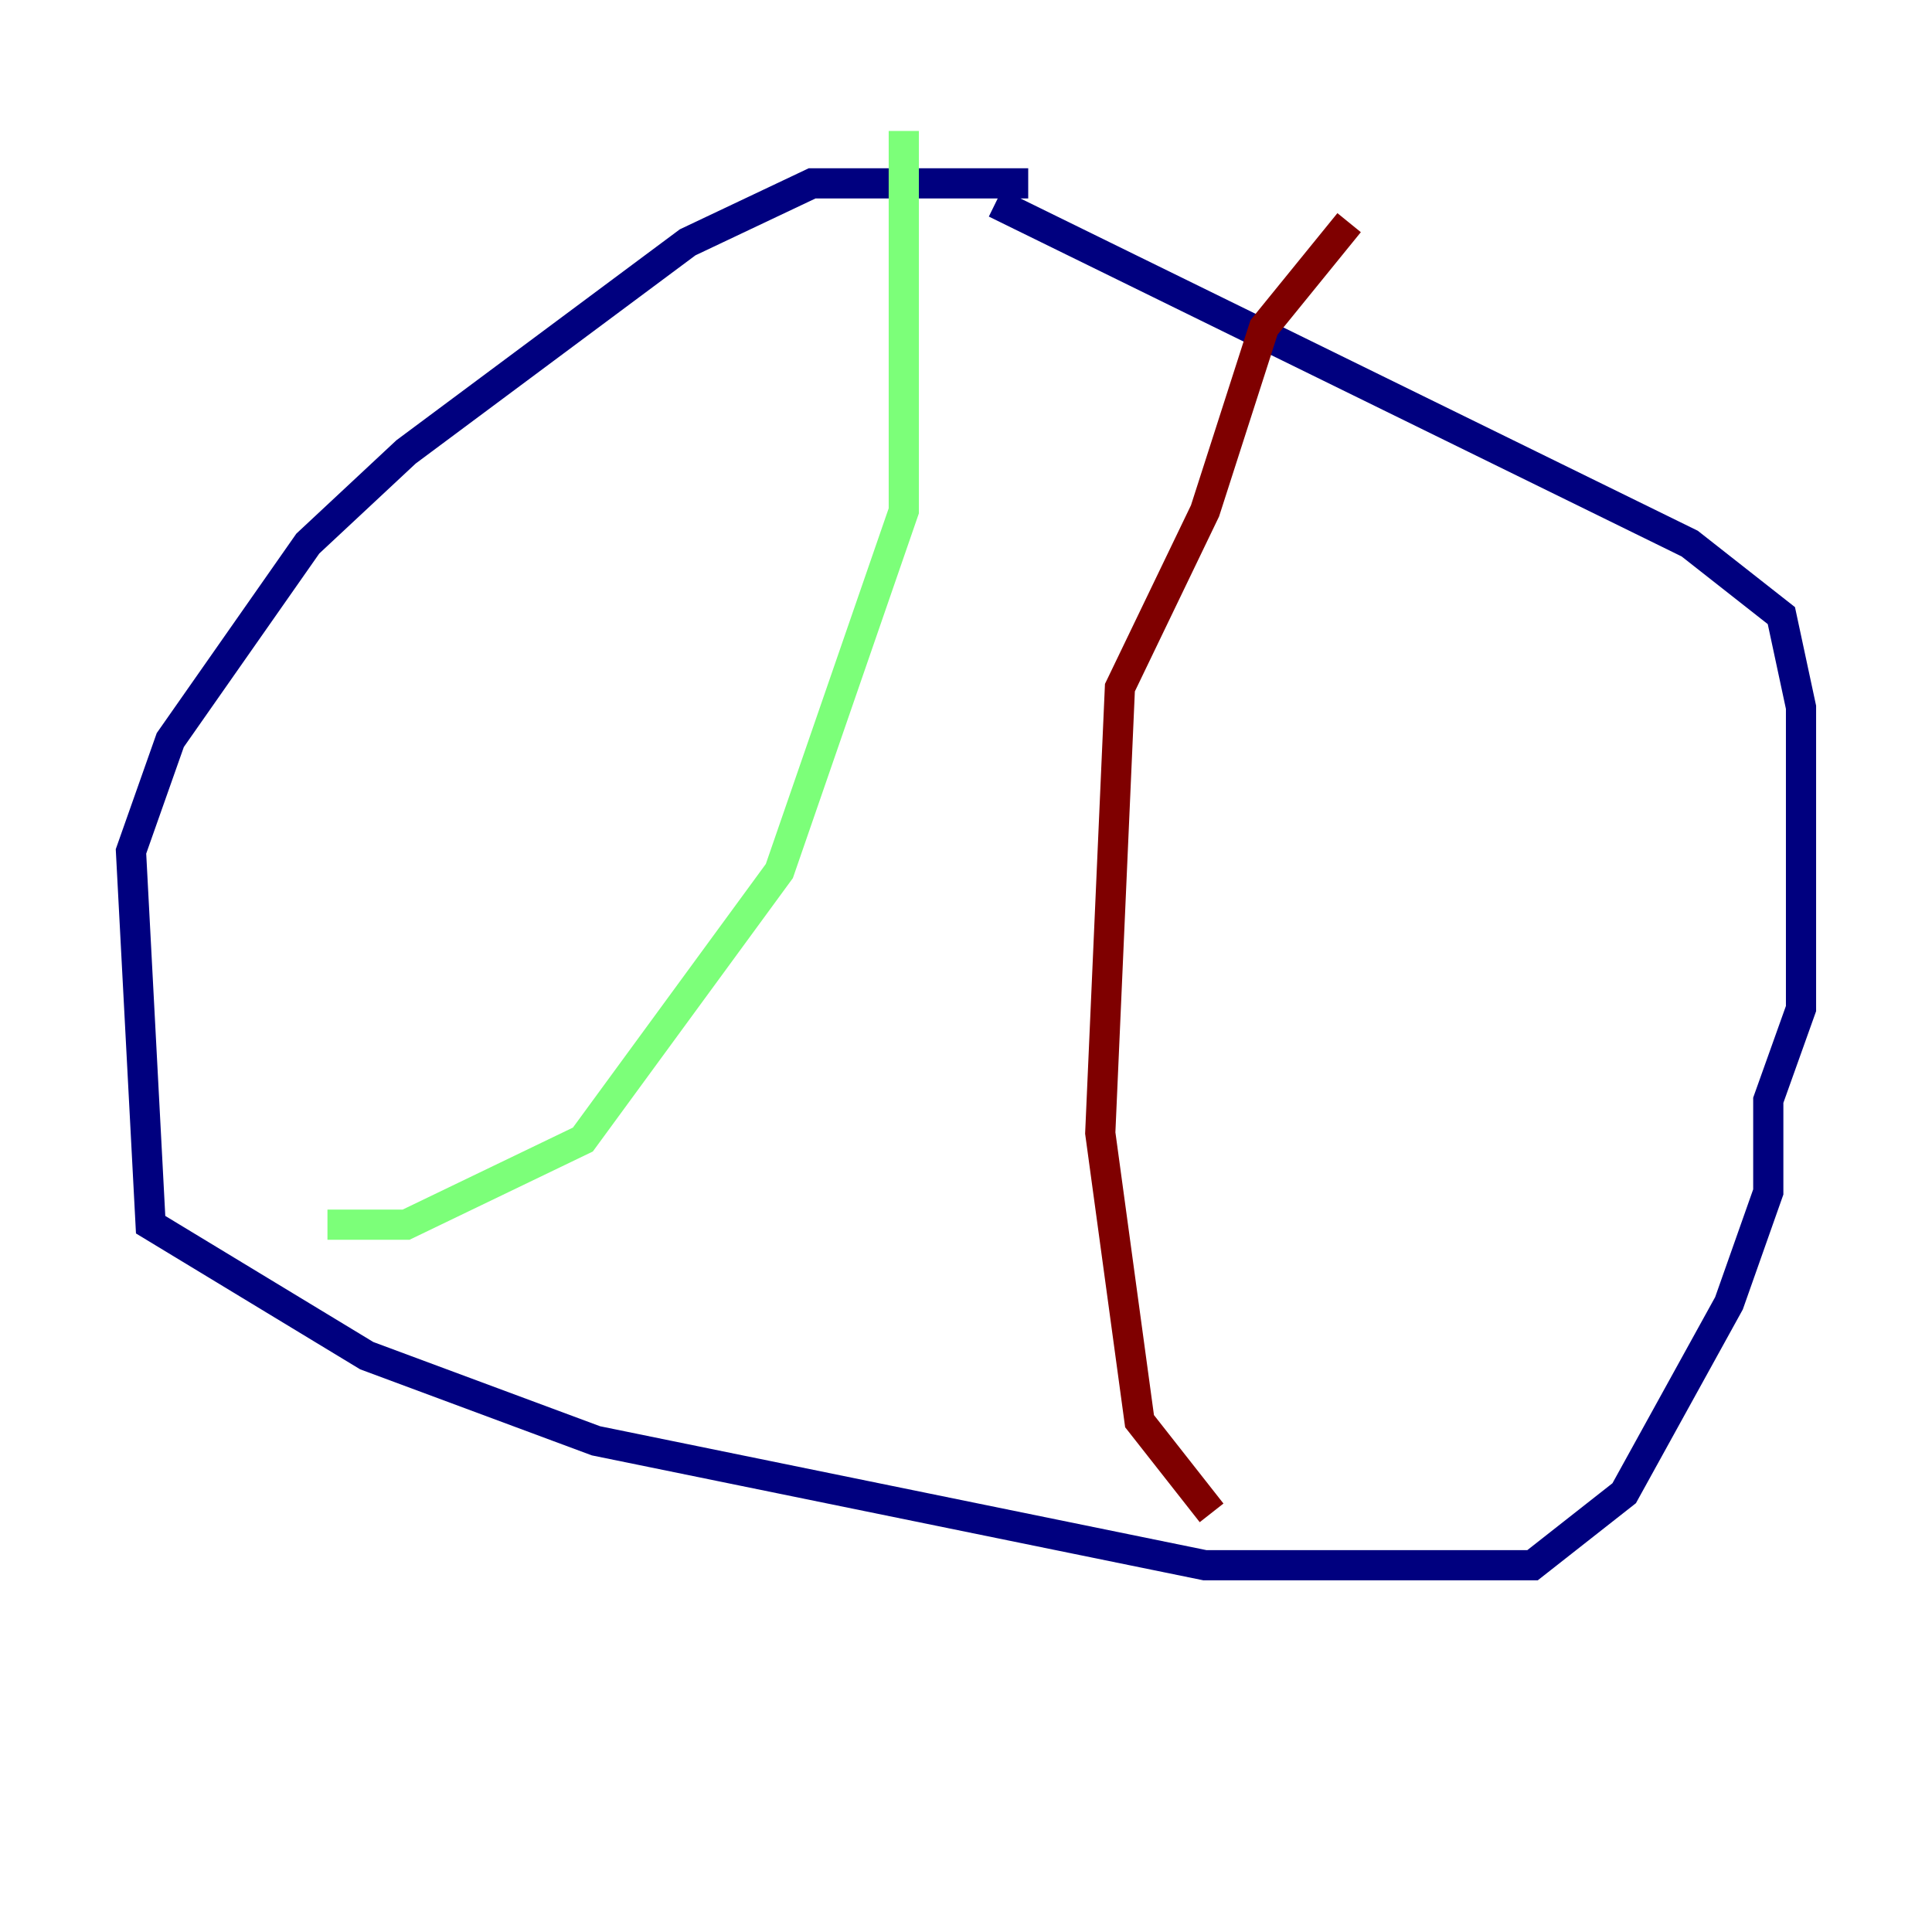 <?xml version="1.0" encoding="utf-8" ?>
<svg baseProfile="tiny" height="128" version="1.2" viewBox="0,0,128,128" width="128" xmlns="http://www.w3.org/2000/svg" xmlns:ev="http://www.w3.org/2001/xml-events" xmlns:xlink="http://www.w3.org/1999/xlink"><defs /><polyline fill="none" points="68.122,12.149 53.803,12.149 45.559,16.054 26.902,29.939 20.393,36.014 11.281,49.031 8.678,56.407 9.98,81.139 24.298,89.817 39.485,95.458 79.837,103.702 101.532,103.702 107.607,98.929 114.549,86.346 117.153,78.969 117.153,72.895 119.322,66.82 119.322,46.861 118.02,40.786 111.946,36.014 65.953,13.451" stroke="#00007f" stroke-width="2" /><polyline fill="none" points="59.878,8.678 59.878,33.844 51.634,57.709 38.617,75.498 26.902,81.139 21.695,81.139" stroke="#7cff79" stroke-width="2" /><polyline fill="none" points="80.271,100.231 75.498,94.156 72.895,75.064 74.197,45.559 79.837,33.844 83.742,21.695 89.383,14.752" stroke="#7f0000" stroke-width="2" /></svg>